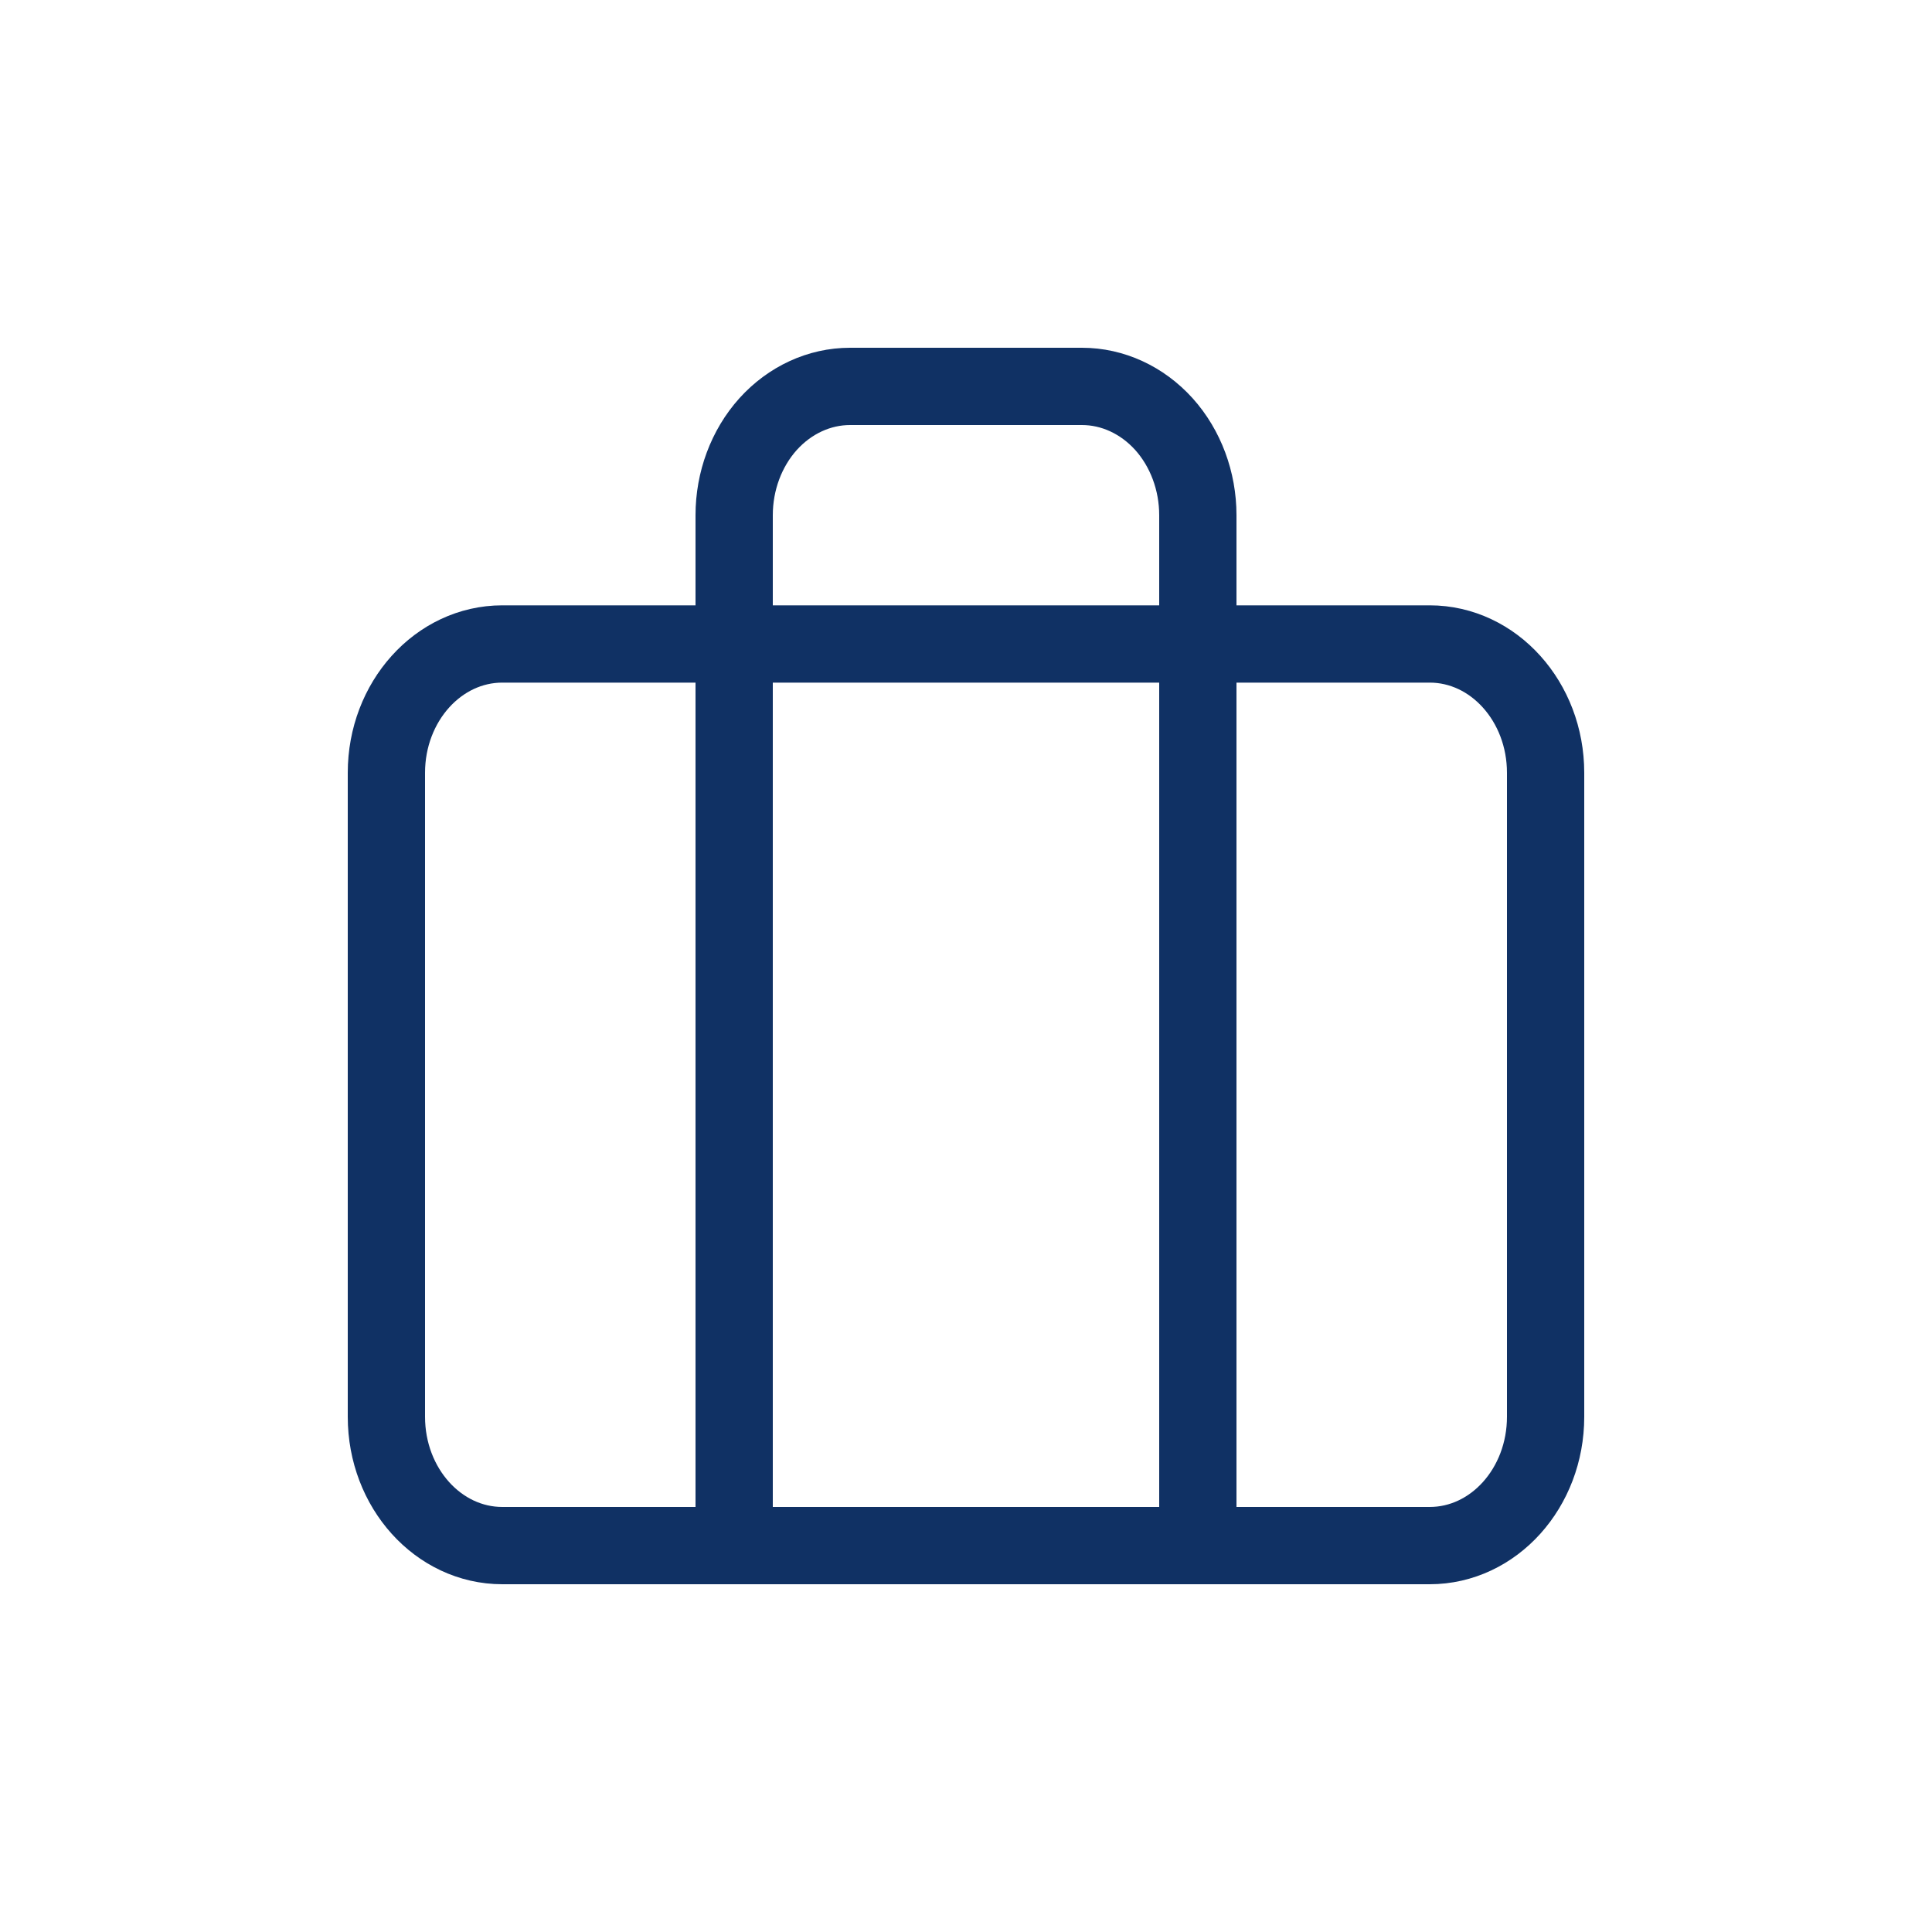 <svg width="25" height="25" viewBox="0 0 25 25" fill="none" xmlns="http://www.w3.org/2000/svg">
<g filter="url(#filter0_d_35_466)">
<path d="M18.5 4.333H6.5C5.672 4.333 5 5.08 5 6V14.333C5 15.254 5.672 16 6.5 16H18.5C19.328 16 20 15.254 20 14.333V6C20 5.08 19.328 4.333 18.5 4.333Z" stroke="#103164" stroke-linecap="round" stroke-linejoin="round"/>
<path d="M15.5 16V2.667C15.5 2.225 15.342 1.801 15.061 1.488C14.779 1.176 14.398 1 14 1H11C10.602 1 10.221 1.176 9.939 1.488C9.658 1.801 9.5 2.225 9.5 2.667V16" stroke="#103164" stroke-linecap="round" stroke-linejoin="round"/>
</g>
<defs>
<filter id="filter0_d_35_466" x="0.5" y="0.5" width="24" height="24" filterUnits="userSpaceOnUse" color-interpolation-filters="sRGB">
<feFlood flood-opacity="0" result="BackgroundImageFix"/>
<feColorMatrix in="SourceAlpha" type="matrix" values="0 0 0 0 0 0 0 0 0 0 0 0 0 0 0 0 0 0 127 0" result="hardAlpha"/>
<feOffset dy="4"/>
<feGaussianBlur stdDeviation="2"/>
<feComposite in2="hardAlpha" operator="out"/>
<feColorMatrix type="matrix" values="0 0 0 0 0 0 0 0 0 0 0 0 0 0 0 0 0 0 0.25 0"/>
<feBlend mode="normal" in2="BackgroundImageFix" result="effect1_dropShadow_35_466"/>
<feBlend mode="normal" in="SourceGraphic" in2="effect1_dropShadow_35_466" result="shape"/>
</filter>
</defs>
</svg>

